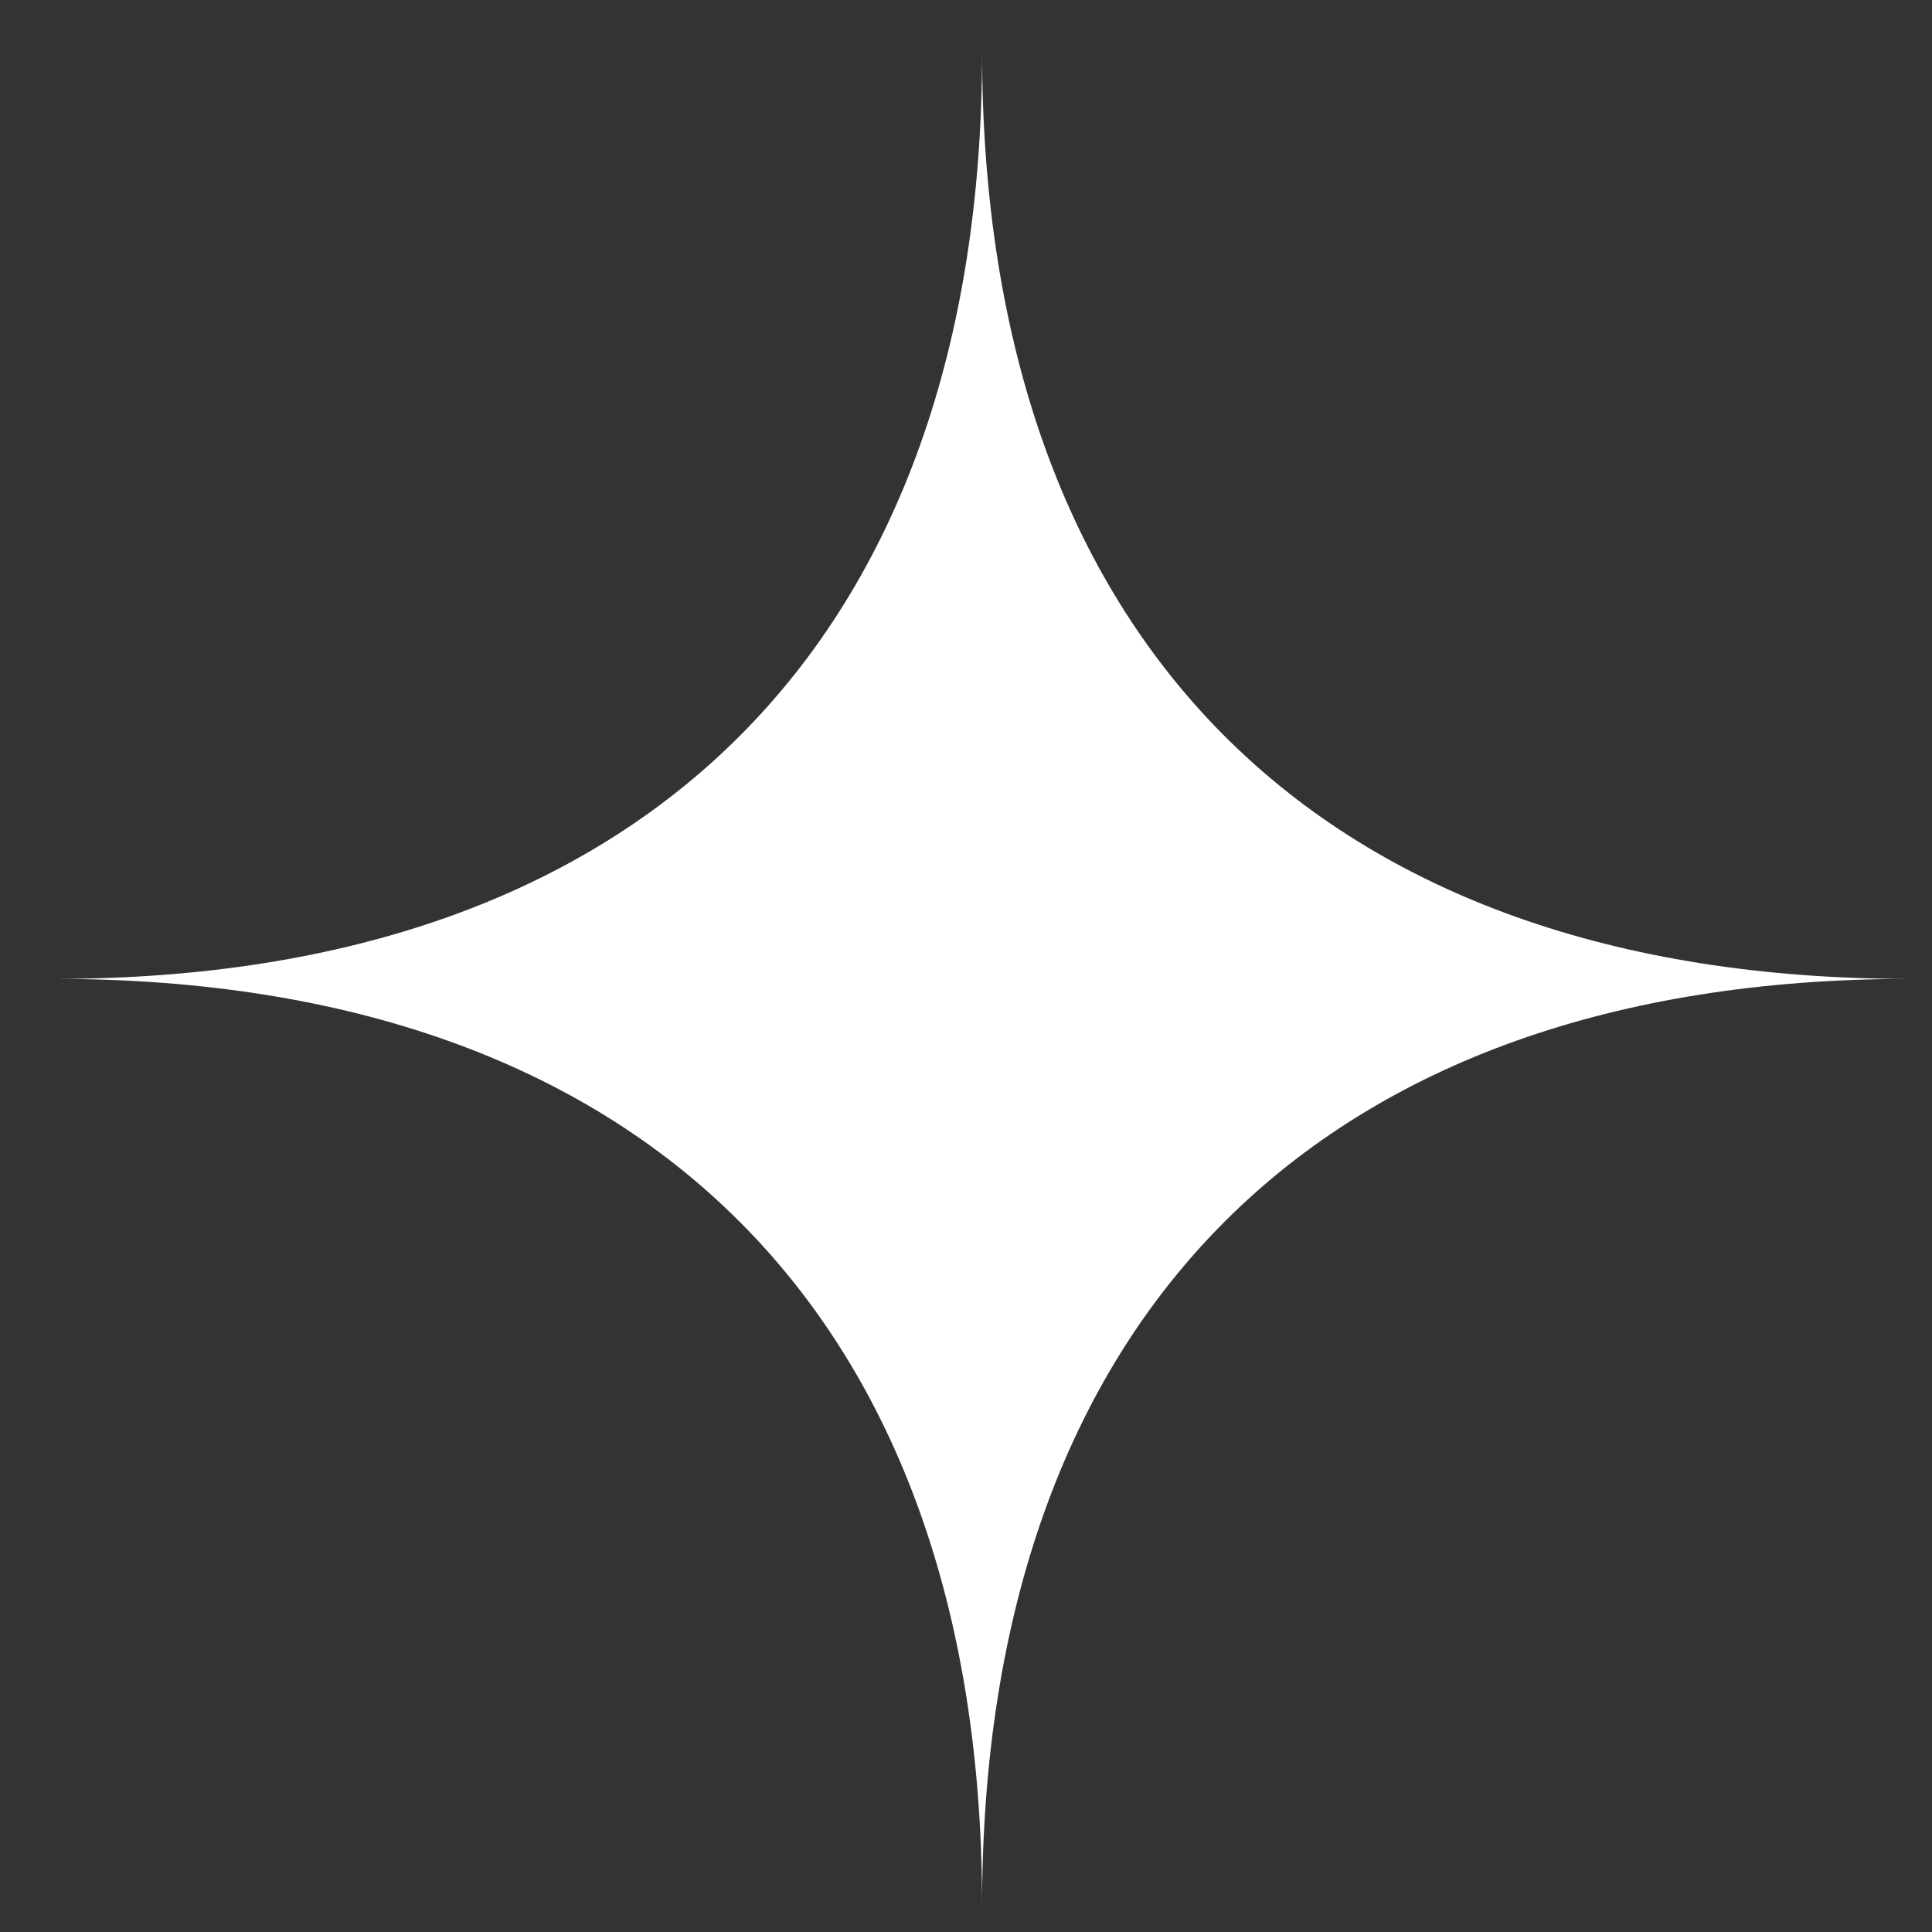 <?xml version="1.0" encoding="UTF-8" standalone="no"?><svg width='24' height='24' viewBox='0 0 24 24' fill='none' xmlns='http://www.w3.org/2000/svg'>
<rect x="0" y="0" width="24" height="24" fill="#333333" stroke="none"/>
<path fill-rule='evenodd' clip-rule='evenodd' d='M0.68 12.16C8.002 12.16 12.2 7.962 12.2 0.64C12.2 7.962 16.398 12.16 23.72 12.16C16.398 12.16 12.2 16.358 12.2 23.68C12.2 16.358 8.002 12.16 0.68 12.16Z' fill='white'/>
</svg>

